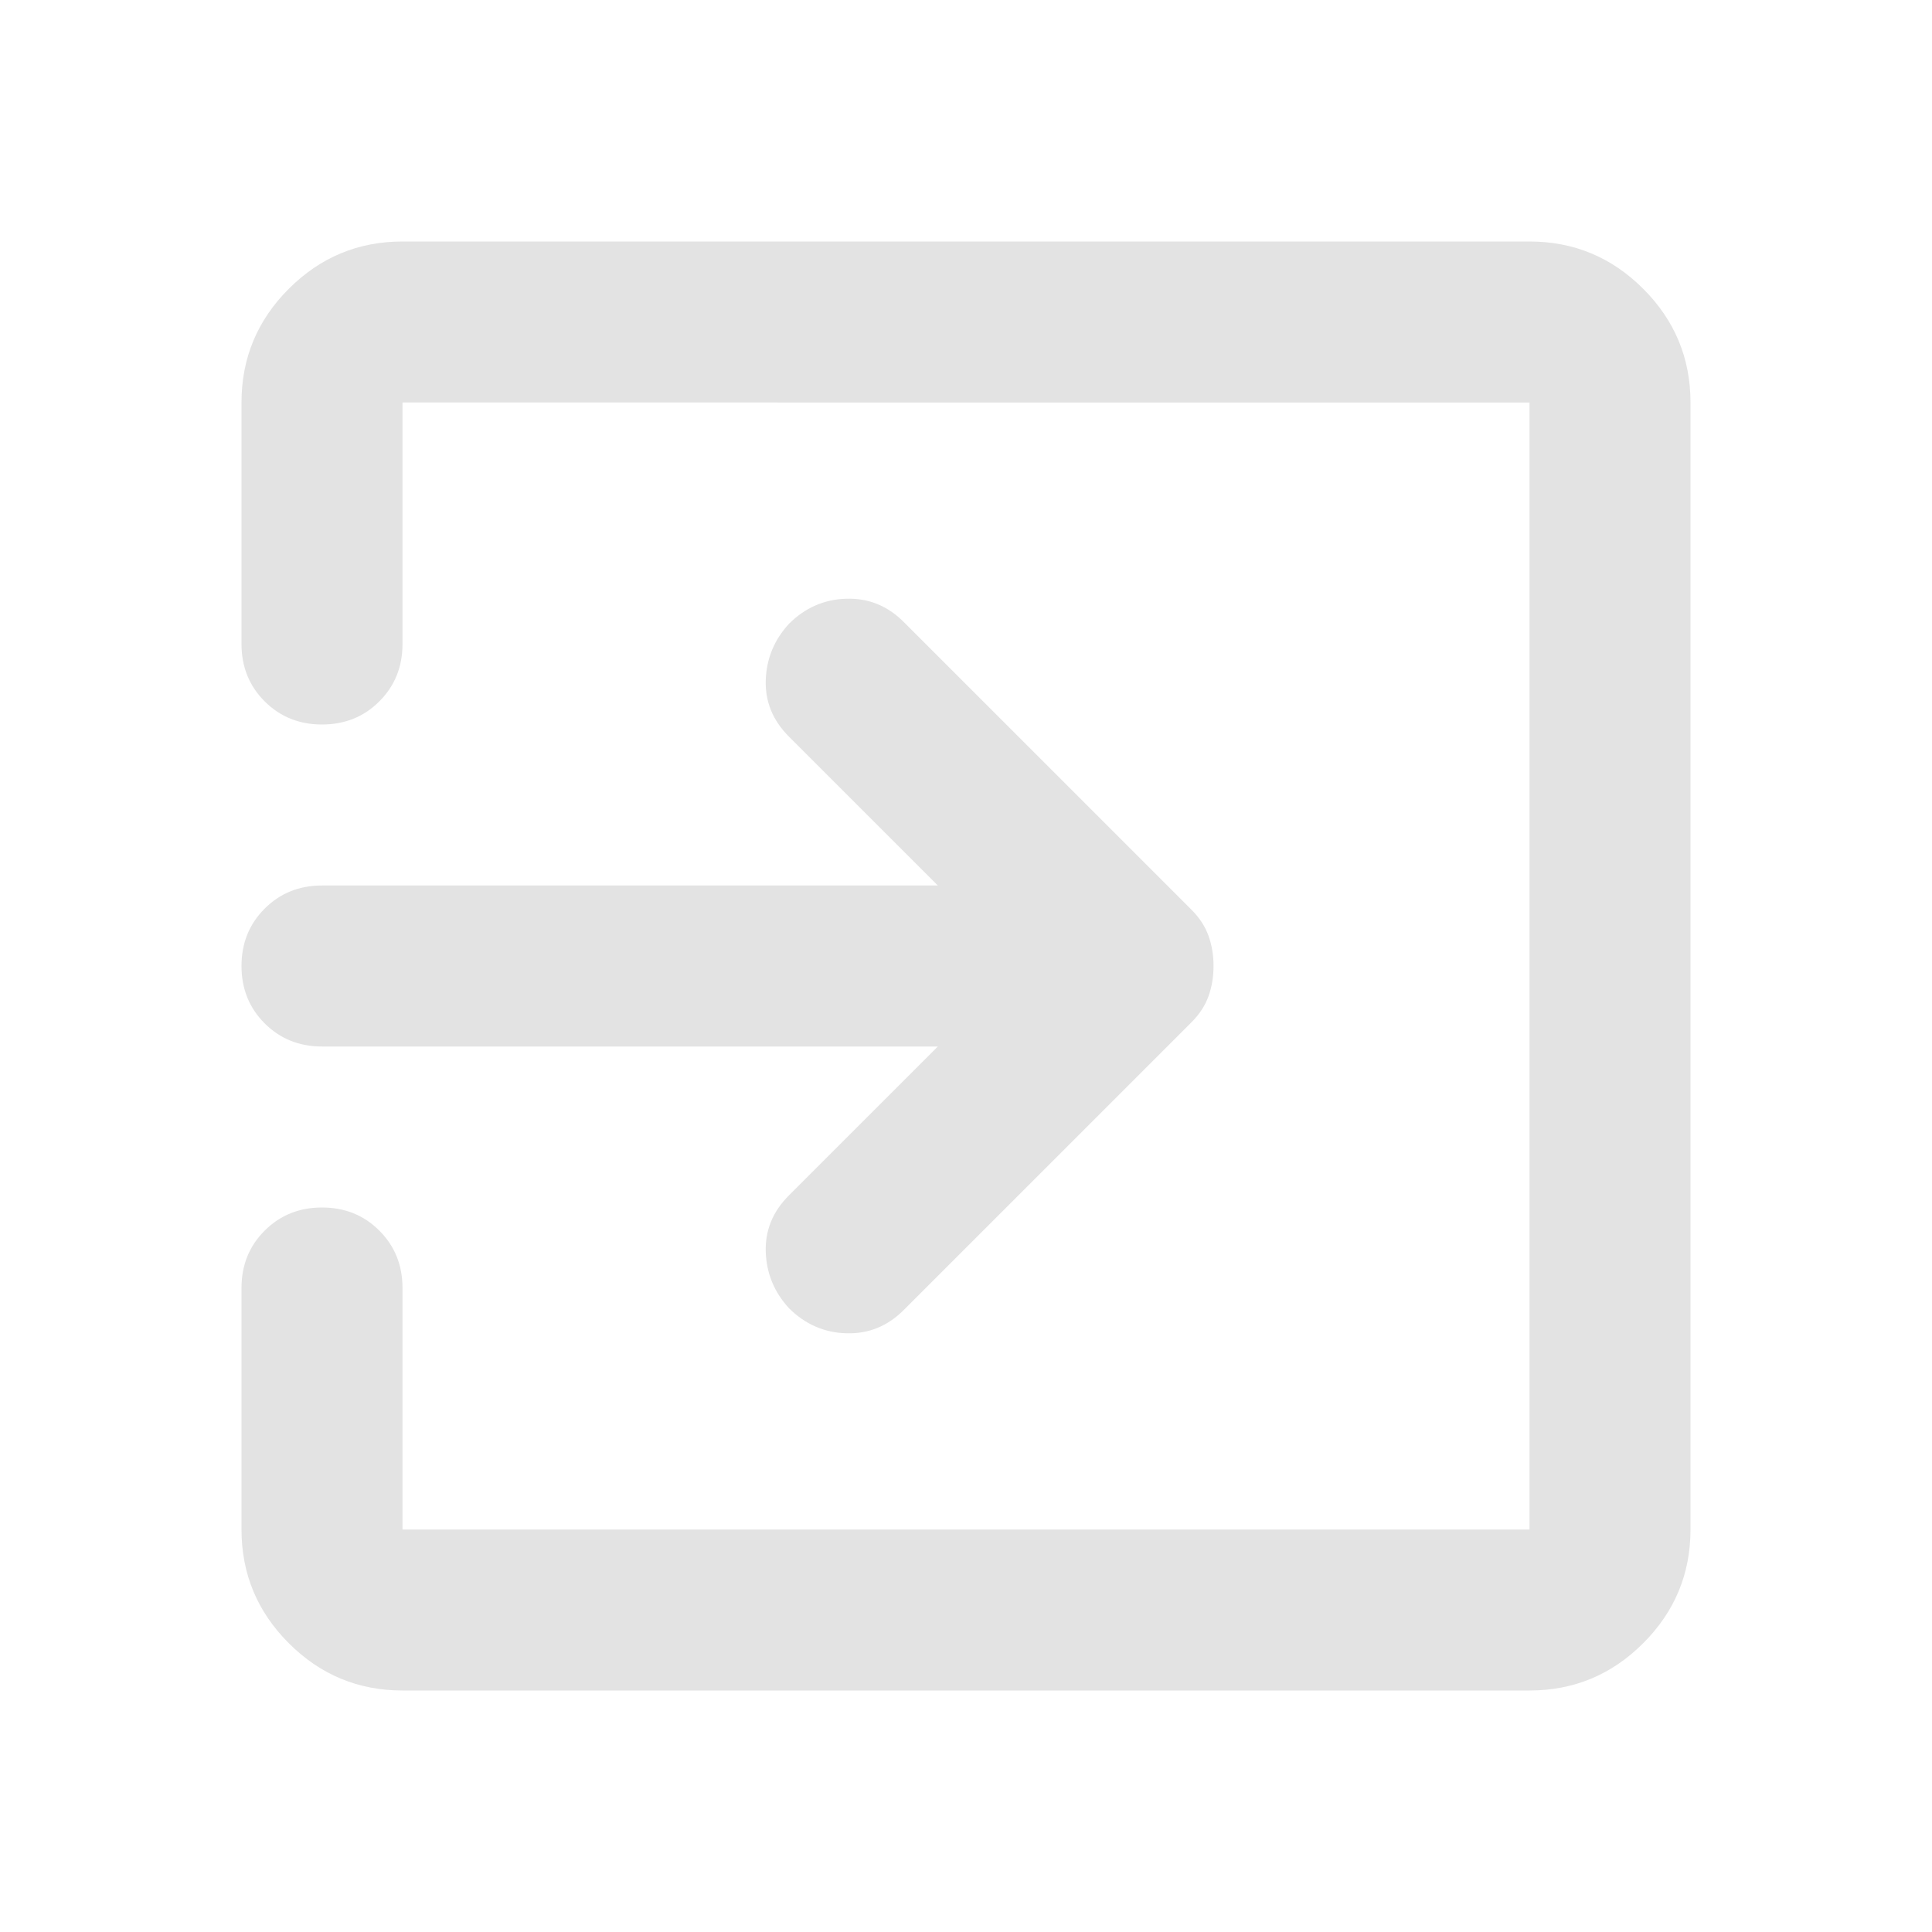 <svg xmlns="http://www.w3.org/2000/svg" height="24px" viewBox="0 -960 960 960" width="24px" fill="#e3e3e3"><path d="M200-120q-33 0-56.5-23.5T120-200v-120q0-17 11.5-28.5T160-360q17 0 28.5 11.5T200-320v120h560v-560H200v120q0 17-11.5 28.5T160-600q-17 0-28.5-11.5T120-640v-120q0-33 23.5-56.5T200-840h560q33 0 56.5 23.5T840-760v560q0 33-23.5 56.5T760-120H200Zm266-320H160q-17 0-28.5-11.5T120-480q0-17 11.5-28.5T160-520h306l-74-74q-12-12-11.5-28t11.5-28q12-12 28.5-12.5T449-651l143 143q6 6 8.5 13t2.5 15q0 8-2.5 15t-8.5 13L449-309q-12 12-28.5 11.5T392-310q-11-12-11.5-28t11.5-28l74-74Z"/></svg>